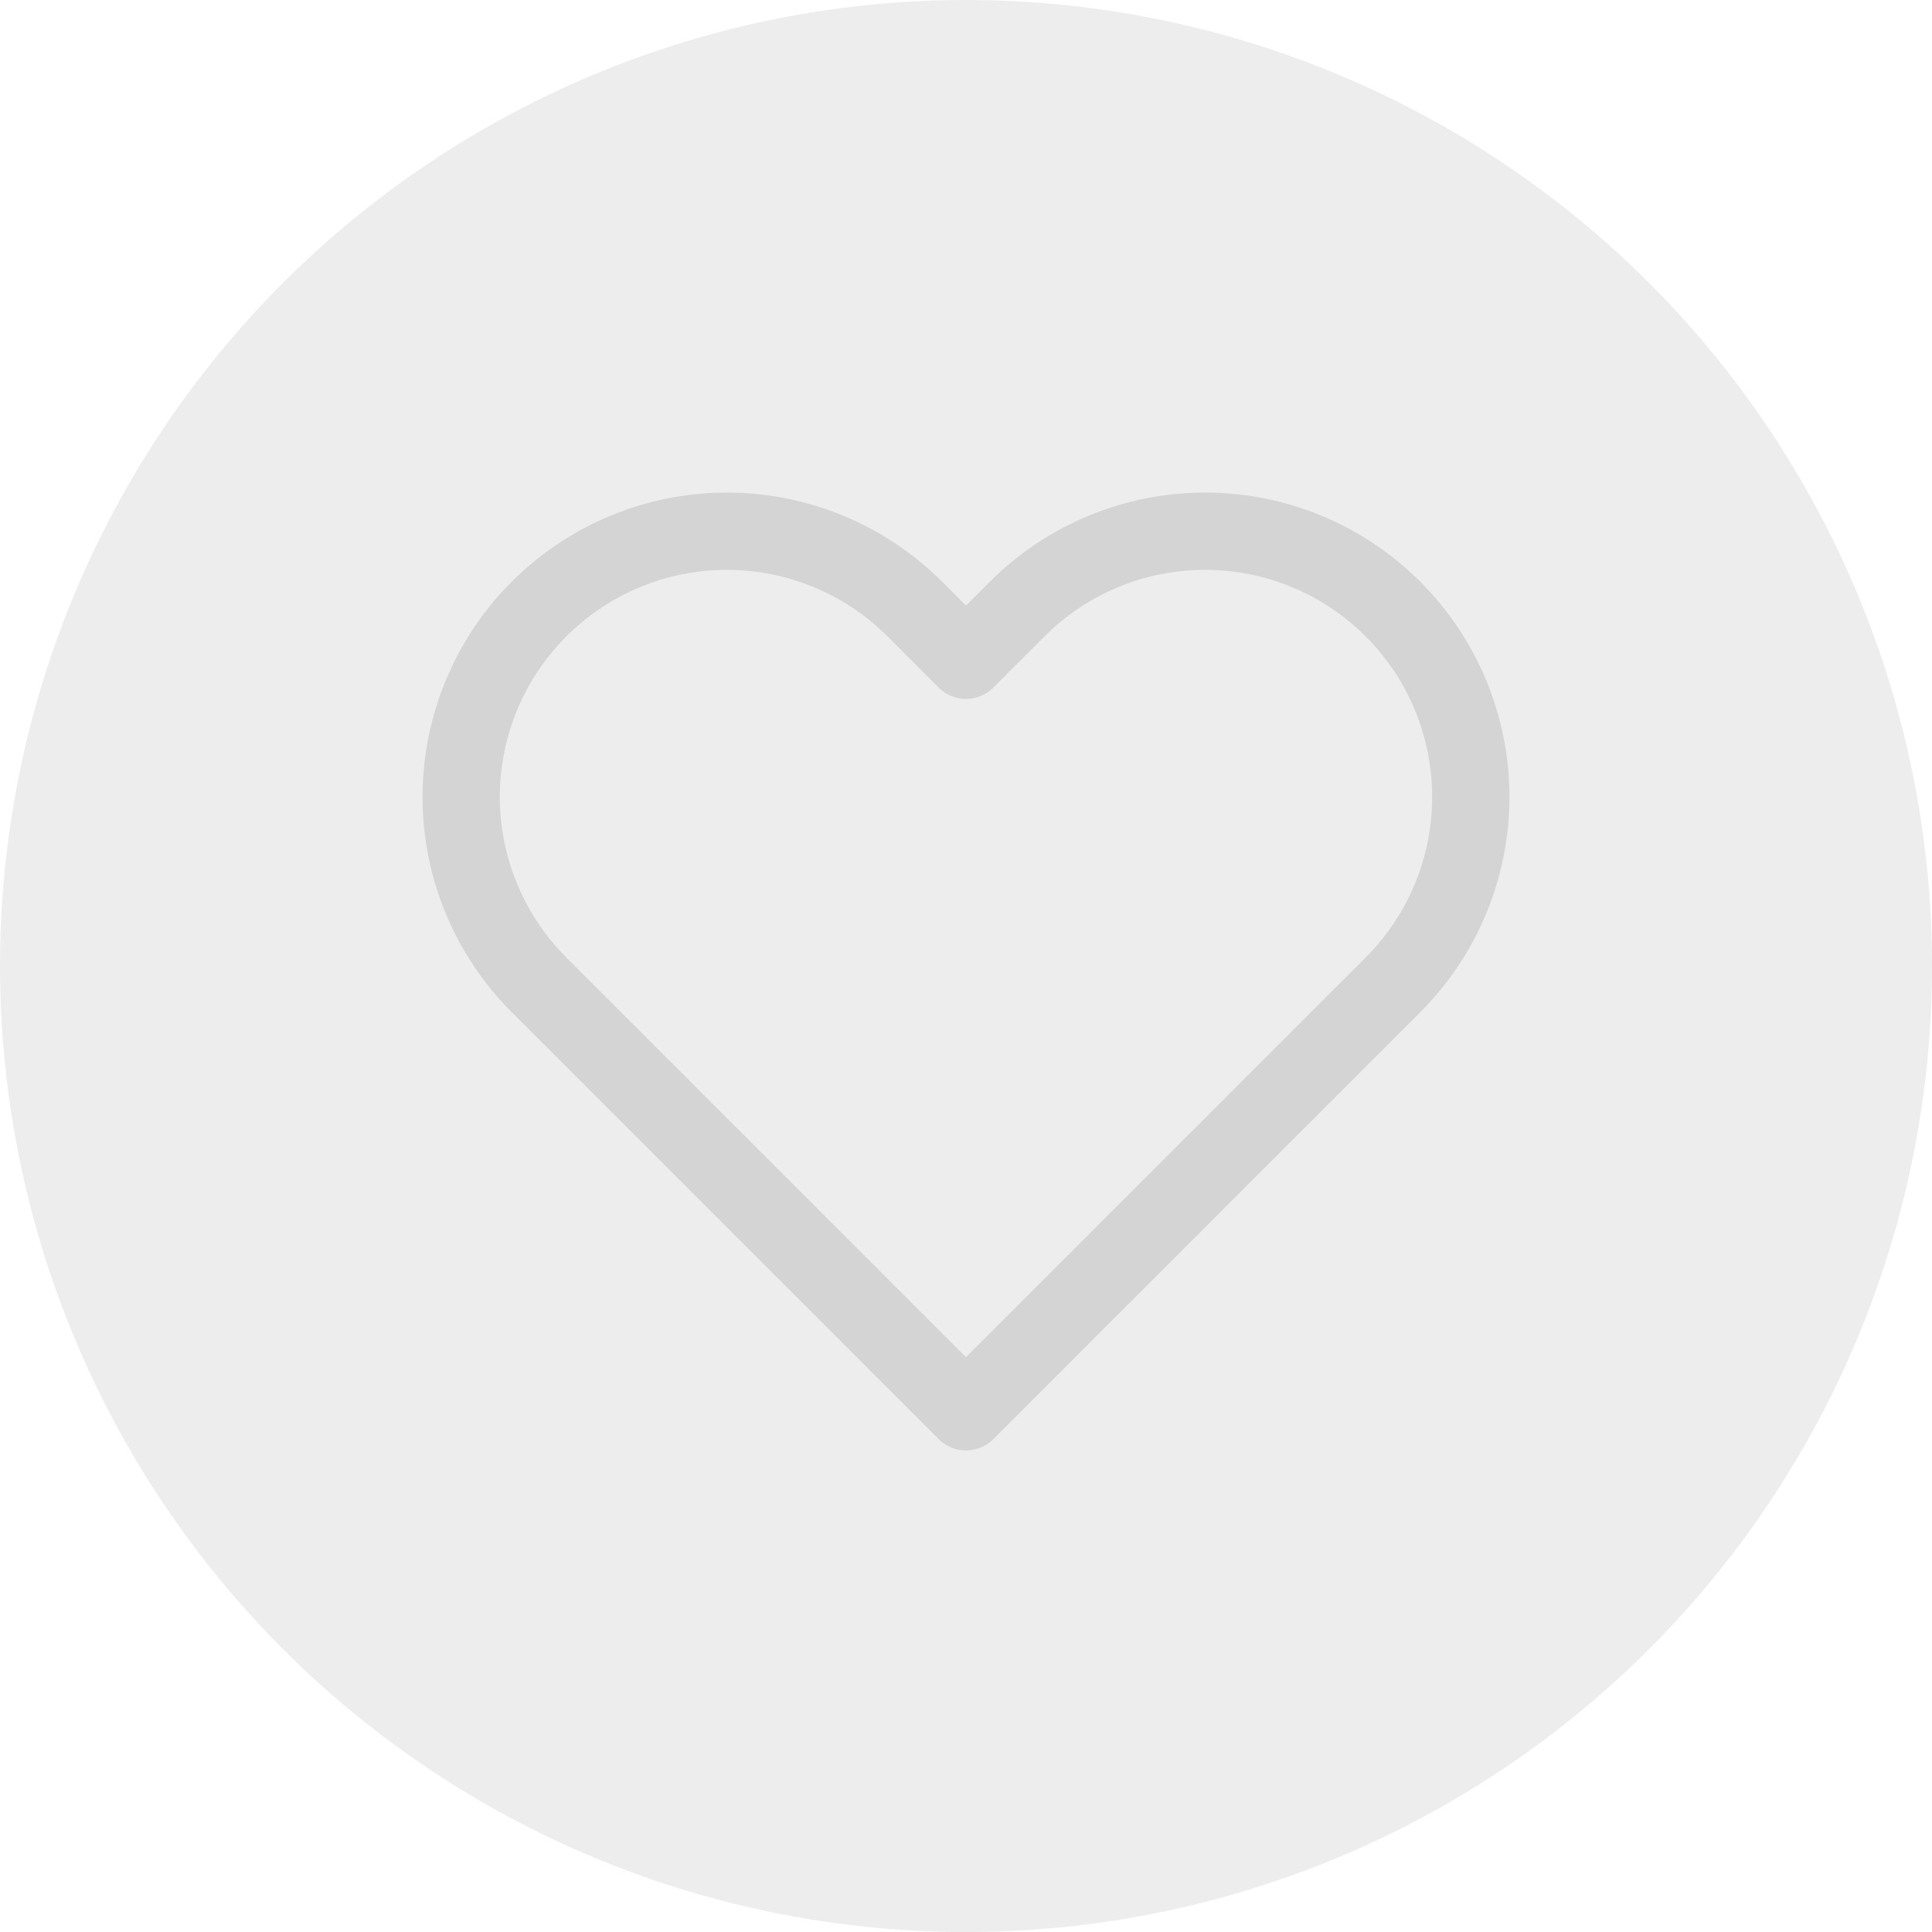<svg width="50" height="50" viewBox="0 0 50 50" fill="none" xmlns="http://www.w3.org/2000/svg">
<g filter="url(#filter0_b_55_259)">
<circle cx="25" cy="25" r="25" fill="#EDEDED"/>
</g>
<path d="M36.05 15.762C35.411 15.124 34.653 14.617 33.819 14.271C32.984 13.925 32.09 13.748 31.187 13.748C30.284 13.748 29.39 13.925 28.555 14.271C27.721 14.617 26.963 15.124 26.325 15.762L25 17.087L23.675 15.762C22.385 14.473 20.636 13.748 18.812 13.748C16.988 13.748 15.239 14.473 13.95 15.762C12.66 17.052 11.935 18.801 11.935 20.625C11.935 22.449 12.66 24.198 13.95 25.487L15.275 26.812L25 36.537L34.725 26.812L36.05 25.487C36.688 24.849 37.195 24.091 37.541 23.256C37.886 22.422 38.064 21.528 38.064 20.625C38.064 19.722 37.886 18.828 37.541 17.993C37.195 17.159 36.688 16.401 36.05 15.762V15.762Z" stroke="#D4D4D4" stroke-width="2" stroke-linecap="round" stroke-linejoin="round"/>
<defs>
<filter id="filter0_b_55_259" x="-1000" y="-1000" width="2050" height="2050" filterUnits="userSpaceOnUse" color-interpolation-filters="sRGB">
<feFlood flood-opacity="0" result="BackgroundImageFix"/>
<feGaussianBlur in="BackgroundImage" stdDeviation="500"/>
<feComposite in2="SourceAlpha" operator="in" result="effect1_backgroundBlur_55_259"/>
<feBlend mode="normal" in="SourceGraphic" in2="effect1_backgroundBlur_55_259" result="shape"/>
</filter>
</defs>
</svg>
